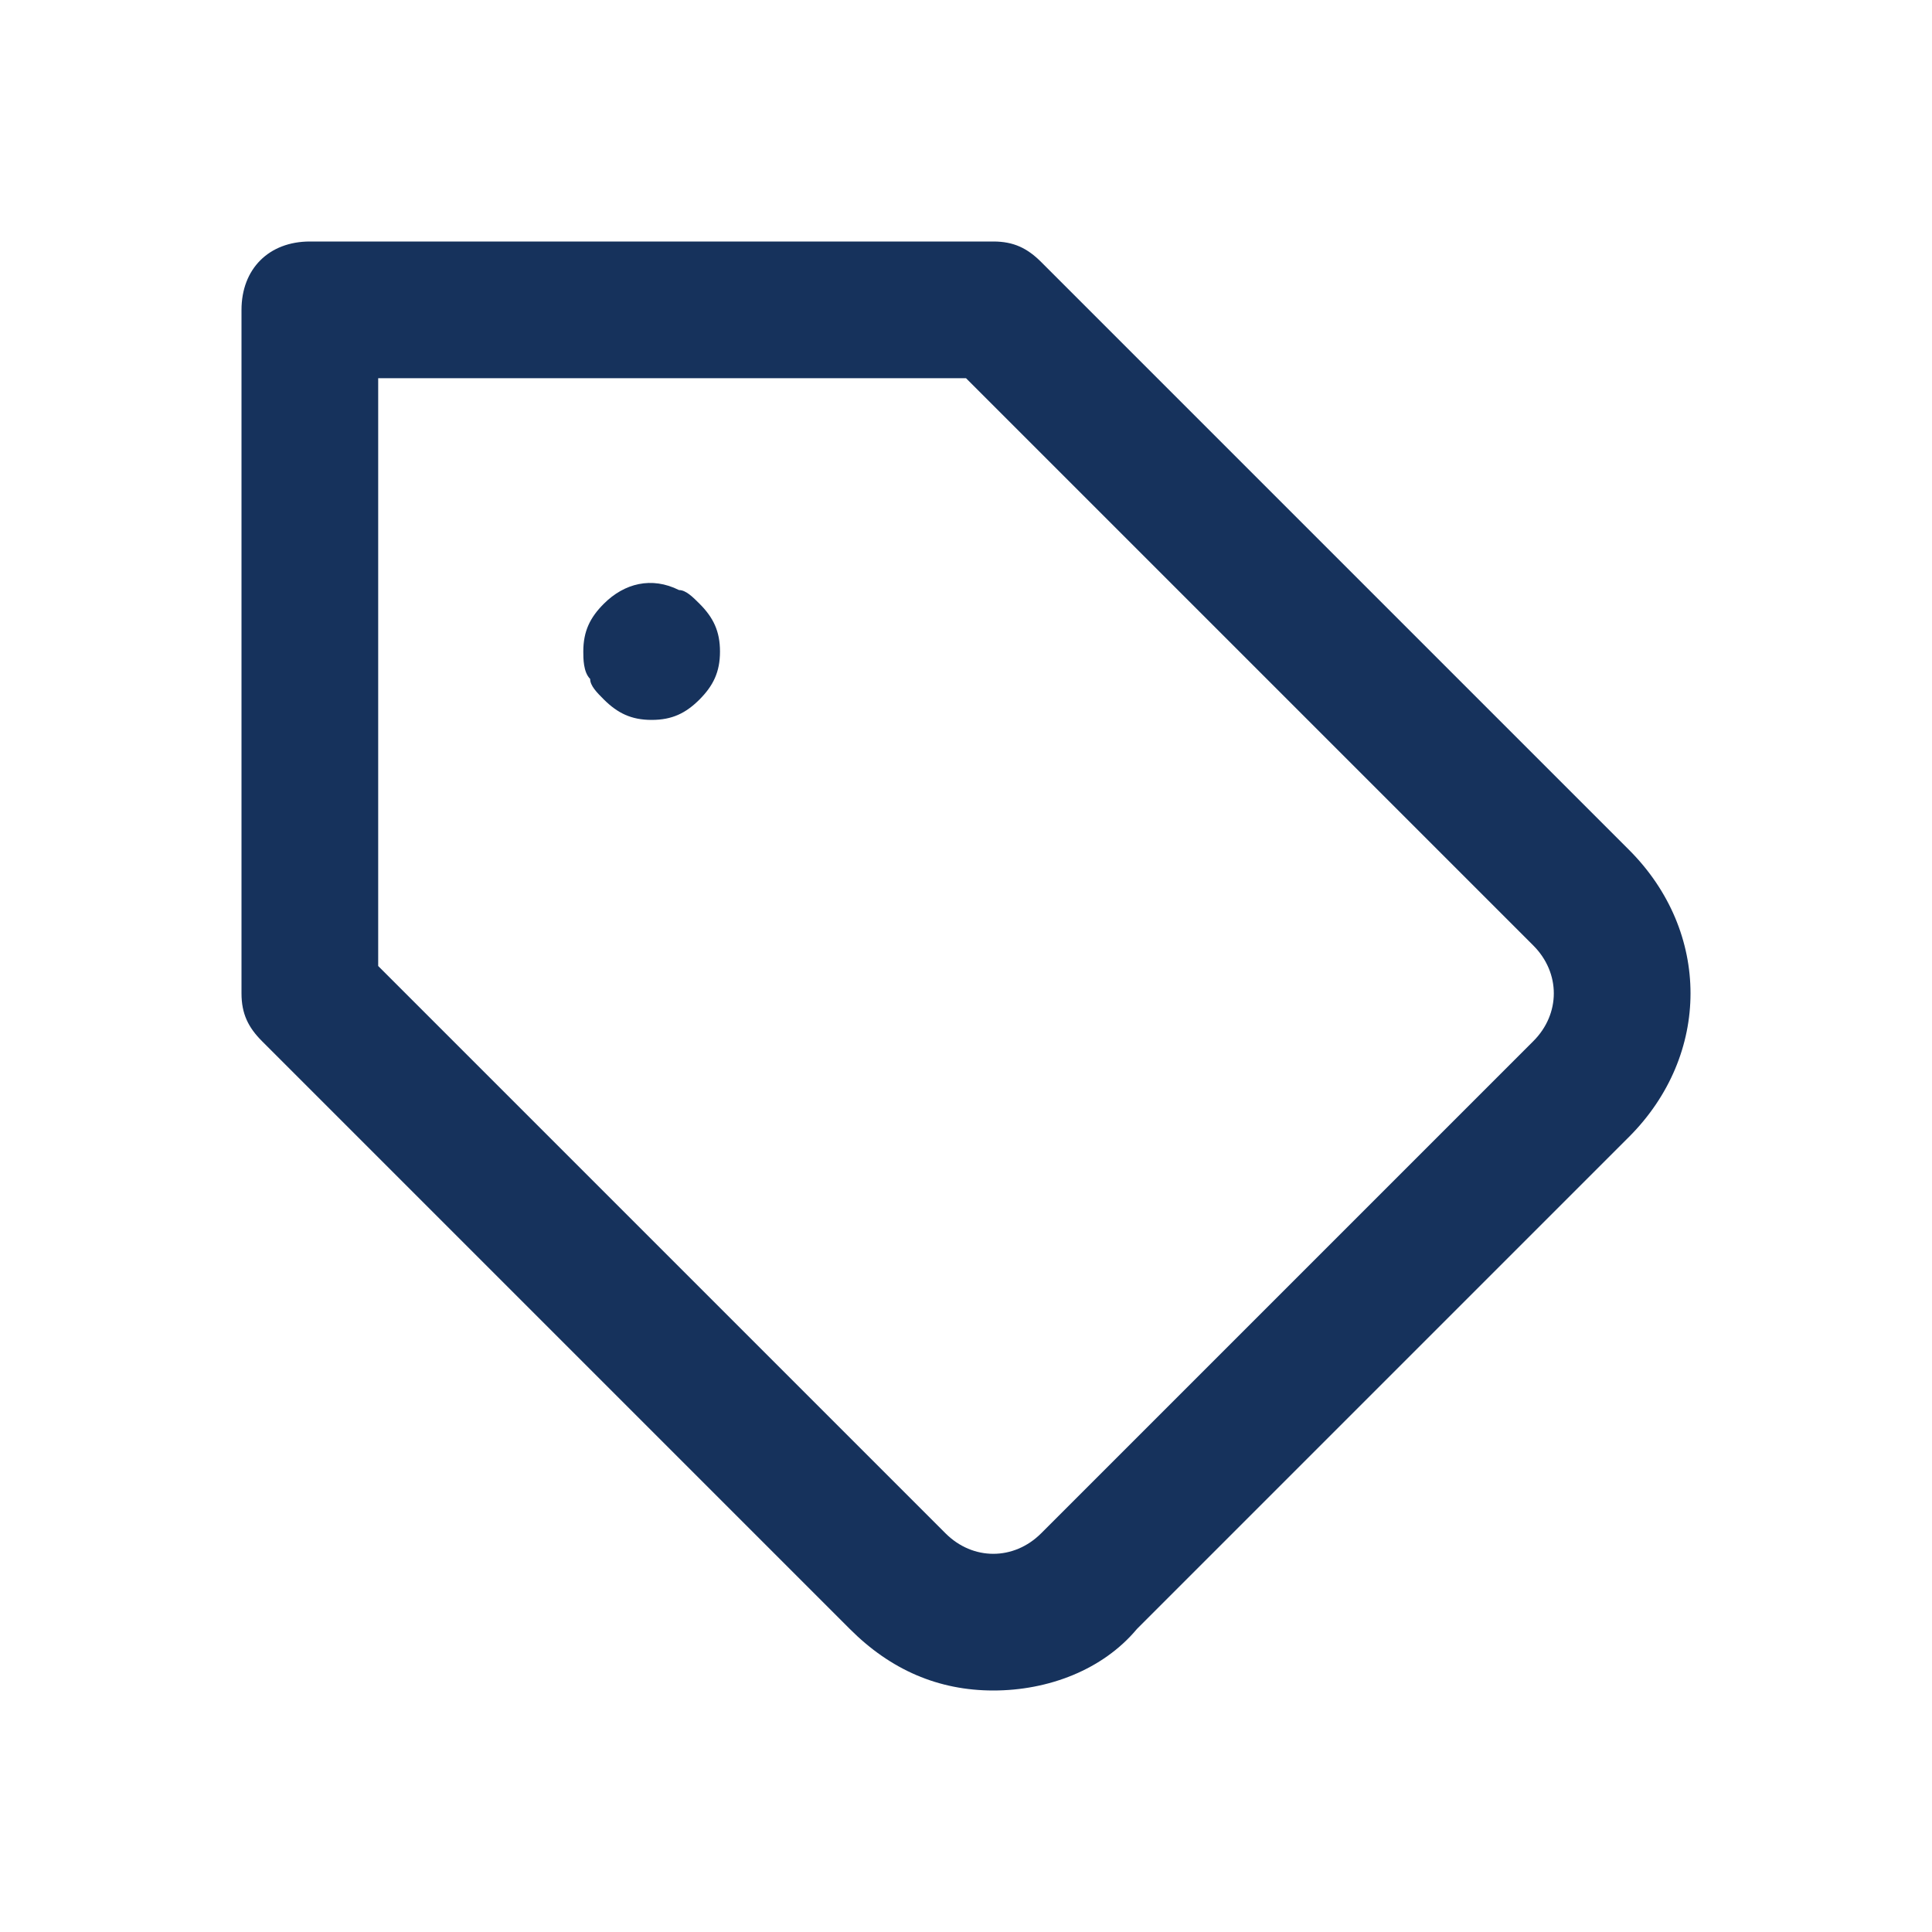 <svg xmlns="http://www.w3.org/2000/svg" xmlns:xlink="http://www.w3.org/1999/xlink" width="24" height="24" viewBox="0 0 24 24">
    <defs>
        <path id="bokqyggdka" d="M20.236 10.557l-7.302-7.302c-.17-.17-.34-.255-.594-.255H3.85c-.51 0-.85.34-.85.85v8.49c0 .254.085.424.255.594l7.302 7.302c.509.51 1.103.764 1.783.764.679 0 1.358-.255 1.783-.764l6.113-6.113c1.019-1.02 1.019-2.548 0-3.566zm-1.189 2.377l-6.113 6.113c-.34.34-.85.34-1.189 0L4.698 12V4.698H12l7.047 7.047c.34.34.34.85 0 1.189zM8.69 7.5c.17.17.254.34.254.594 0 .255-.085.425-.254.595-.17.17-.34.254-.595.254-.254 0-.424-.085-.594-.254-.085-.085-.17-.17-.17-.255-.085-.085-.085-.255-.085-.34 0-.254.085-.424.255-.594.255-.255.594-.34.934-.17.085 0 .17.085.255.17z"/>
    </defs>
    <g fill="none" fill-rule="evenodd">
        <g>
            <g transform="translate(-120 -1334) translate(120 1334)">
                <path d="M0 0H24V24H0z"/>
                <use fill="#16325C" xlink:href="#bokqyggdka"/>
            </g>
        </g>
    </g>
</svg>

